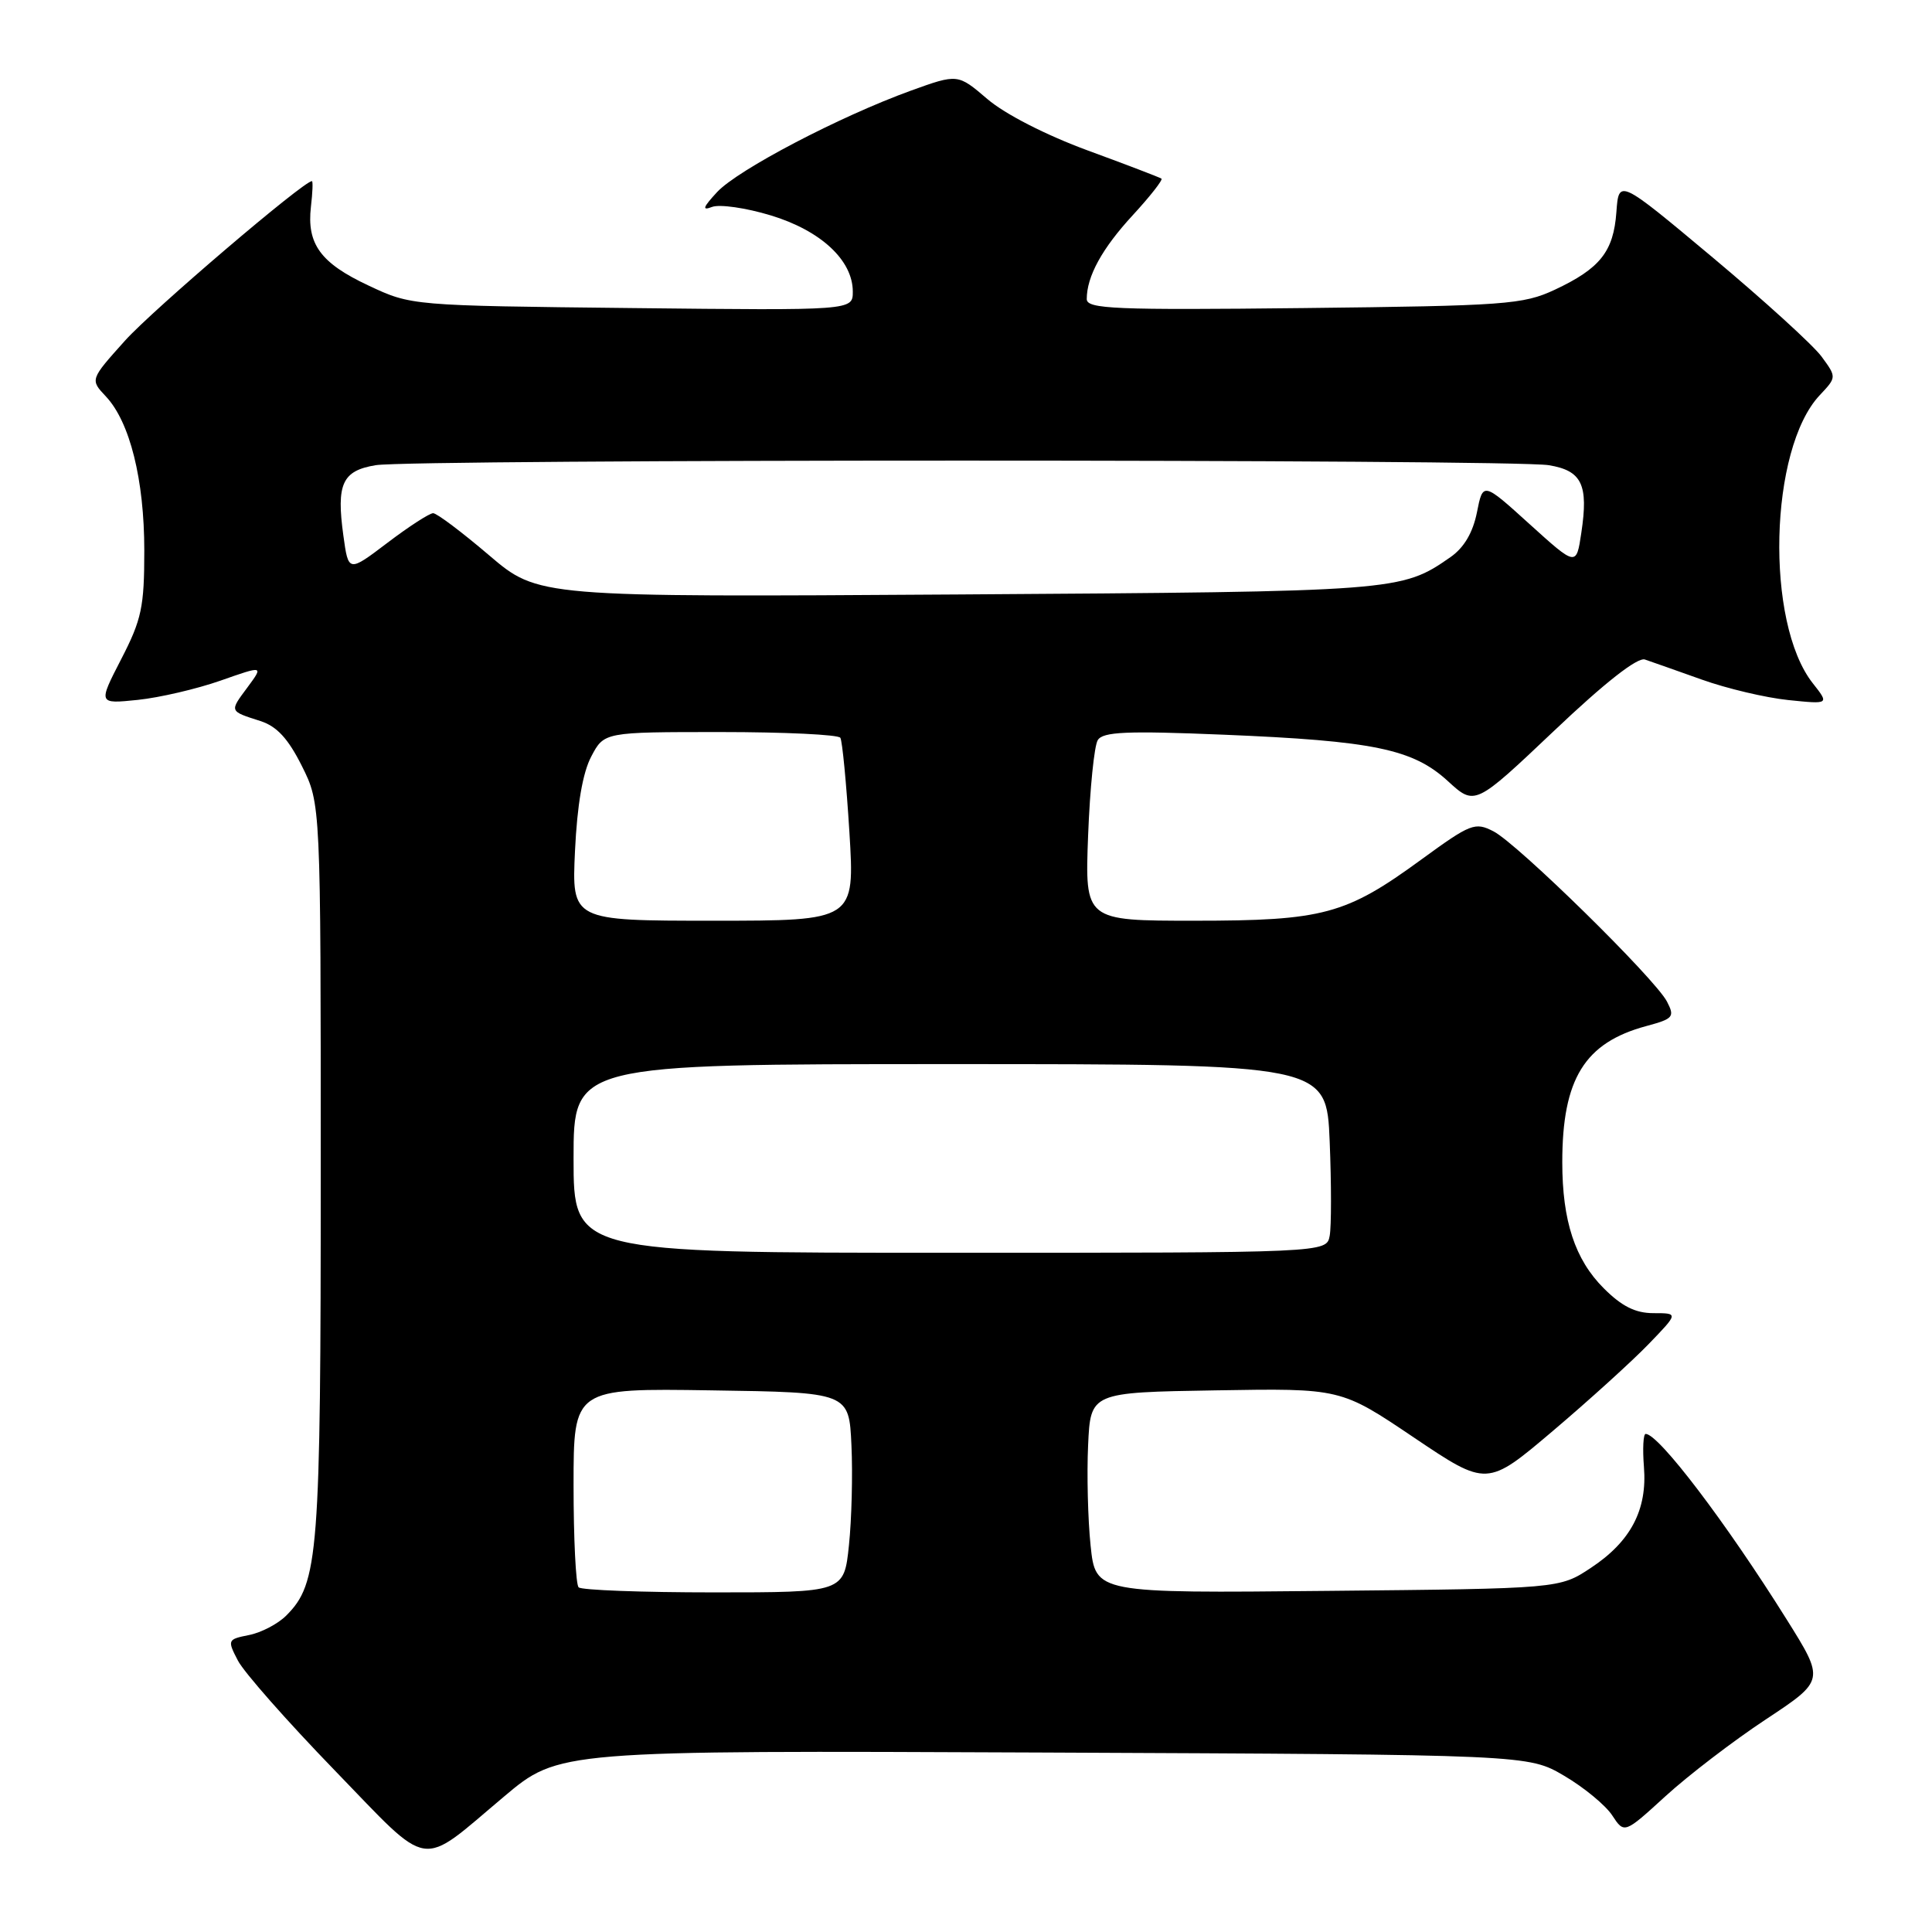 <?xml version="1.0" encoding="UTF-8" standalone="no"?>
<!DOCTYPE svg PUBLIC "-//W3C//DTD SVG 1.1//EN" "http://www.w3.org/Graphics/SVG/1.1/DTD/svg11.dtd" >
<svg xmlns="http://www.w3.org/2000/svg" xmlns:xlink="http://www.w3.org/1999/xlink" version="1.1" viewBox="0 0 256 256">
 <g >
 <path fill="currentColor"
d=" M 66.78 238.06 C 74.05 231.94 74.05 231.94 138.28 232.22 C 202.50 232.50 202.50 232.50 207.26 235.30 C 209.87 236.83 212.74 239.20 213.62 240.54 C 215.23 242.99 215.23 242.99 220.69 238.00 C 223.70 235.25 229.68 230.67 233.98 227.83 C 241.80 222.66 241.80 222.66 236.74 214.58 C 228.67 201.69 219.78 190.00 218.06 190.00 C 217.74 190.00 217.64 191.97 217.83 194.37 C 218.29 200.06 216.08 204.26 210.80 207.75 C 206.65 210.50 206.65 210.50 175.91 210.80 C 145.17 211.11 145.17 211.11 144.51 204.80 C 144.15 201.34 144.00 195.35 144.18 191.50 C 144.50 184.50 144.50 184.50 161.08 184.23 C 177.66 183.95 177.66 183.95 187.35 190.48 C 197.04 197.00 197.04 197.00 205.77 189.60 C 210.57 185.53 216.28 180.35 218.45 178.10 C 222.41 174.00 222.41 174.00 219.10 174.00 C 216.70 174.00 214.90 173.10 212.50 170.70 C 208.69 166.89 207.01 161.78 207.01 154.00 C 207.01 142.96 209.97 138.16 218.14 135.96 C 221.73 134.99 221.94 134.75 220.88 132.71 C 219.30 129.67 201.10 111.81 197.90 110.16 C 195.45 108.90 194.88 109.12 188.35 113.88 C 178.33 121.20 175.35 122.00 158.25 122.00 C 143.75 122.00 143.75 122.00 144.18 110.72 C 144.42 104.51 144.99 98.82 145.46 98.07 C 146.14 96.96 149.29 96.82 162.11 97.35 C 182.01 98.17 187.21 99.25 191.85 103.50 C 195.43 106.78 195.43 106.78 205.93 96.83 C 212.66 90.44 216.98 87.06 217.96 87.39 C 218.81 87.68 222.20 88.87 225.50 90.05 C 228.80 91.23 233.95 92.45 236.95 92.76 C 242.40 93.32 242.40 93.32 240.20 90.53 C 233.87 82.49 234.43 59.49 241.12 52.37 C 243.37 49.98 243.37 49.98 241.36 47.24 C 240.25 45.73 233.75 39.82 226.92 34.10 C 214.50 23.71 214.50 23.71 214.18 28.10 C 213.80 33.34 212.02 35.58 206.00 38.40 C 201.81 40.35 199.51 40.52 172.75 40.82 C 147.69 41.10 144.00 40.94 144.00 39.63 C 144.00 36.62 146.03 32.92 150.12 28.49 C 152.41 26.00 154.11 23.83 153.90 23.67 C 153.68 23.51 149.29 21.83 144.14 19.94 C 138.62 17.91 133.16 15.12 130.84 13.13 C 126.91 9.77 126.91 9.77 120.70 12.01 C 111.24 15.44 97.79 22.48 95.02 25.45 C 93.14 27.48 92.98 27.95 94.35 27.42 C 95.34 27.04 98.84 27.54 102.13 28.54 C 108.76 30.55 113.00 34.49 113.00 38.64 C 113.00 41.14 113.00 41.14 83.75 40.82 C 54.50 40.50 54.50 40.50 48.84 37.84 C 42.47 34.86 40.63 32.33 41.20 27.39 C 41.42 25.52 41.48 24.00 41.33 24.00 C 40.22 24.00 20.25 41.04 16.57 45.13 C 11.93 50.30 11.93 50.30 14.03 52.53 C 17.21 55.91 19.12 63.56 19.12 72.95 C 19.12 80.43 18.77 82.09 16.06 87.34 C 13.00 93.28 13.00 93.28 18.25 92.74 C 21.14 92.44 26.07 91.29 29.21 90.19 C 34.93 88.18 34.93 88.18 32.79 91.08 C 30.39 94.31 30.35 94.21 34.50 95.54 C 36.68 96.24 38.18 97.86 40.00 101.50 C 42.50 106.50 42.50 106.50 42.50 155.00 C 42.50 206.11 42.22 209.78 37.92 214.08 C 36.83 215.17 34.62 216.33 33.00 216.65 C 30.14 217.22 30.11 217.31 31.52 220.03 C 32.31 221.57 38.07 228.10 44.31 234.54 C 57.31 247.96 55.37 247.65 66.78 238.06 Z  M 76.67 210.33 C 76.30 209.97 76.00 203.88 76.00 196.81 C 76.00 183.95 76.00 183.95 94.25 184.23 C 112.50 184.50 112.50 184.50 112.82 191.50 C 113.00 195.35 112.85 201.31 112.49 204.75 C 111.84 211.00 111.84 211.00 94.59 211.00 C 85.10 211.00 77.03 210.70 76.67 210.33 Z  M 76.00 153.50 C 76.00 141.00 76.00 141.00 125.88 141.00 C 175.77 141.00 175.77 141.00 176.19 151.25 C 176.42 156.89 176.42 162.51 176.19 163.75 C 175.77 166.00 175.77 166.00 125.88 166.00 C 76.00 166.00 76.00 166.00 76.00 153.50 Z  M 76.19 112.75 C 76.48 106.66 77.21 102.39 78.34 100.25 C 80.05 97.00 80.05 97.00 95.47 97.00 C 103.95 97.00 111.09 97.34 111.35 97.76 C 111.61 98.18 112.15 103.81 112.55 110.26 C 113.27 122.00 113.27 122.00 94.52 122.00 C 75.76 122.00 75.76 122.00 76.19 112.75 Z  M 64.80 73.57 C 61.21 70.51 57.88 68.00 57.39 68.00 C 56.90 68.01 54.17 69.77 51.33 71.93 C 46.17 75.84 46.17 75.84 45.50 70.98 C 44.55 64.11 45.35 62.37 49.78 61.64 C 54.64 60.83 200.36 60.83 205.22 61.64 C 209.61 62.36 210.50 64.21 209.53 70.62 C 208.87 75.05 208.87 75.05 202.68 69.45 C 196.50 63.85 196.50 63.85 195.70 67.90 C 195.16 70.58 193.99 72.57 192.20 73.82 C 185.67 78.36 185.29 78.39 126.91 78.77 C 71.32 79.13 71.32 79.13 64.80 73.57 Z "/>
</g>
</svg>